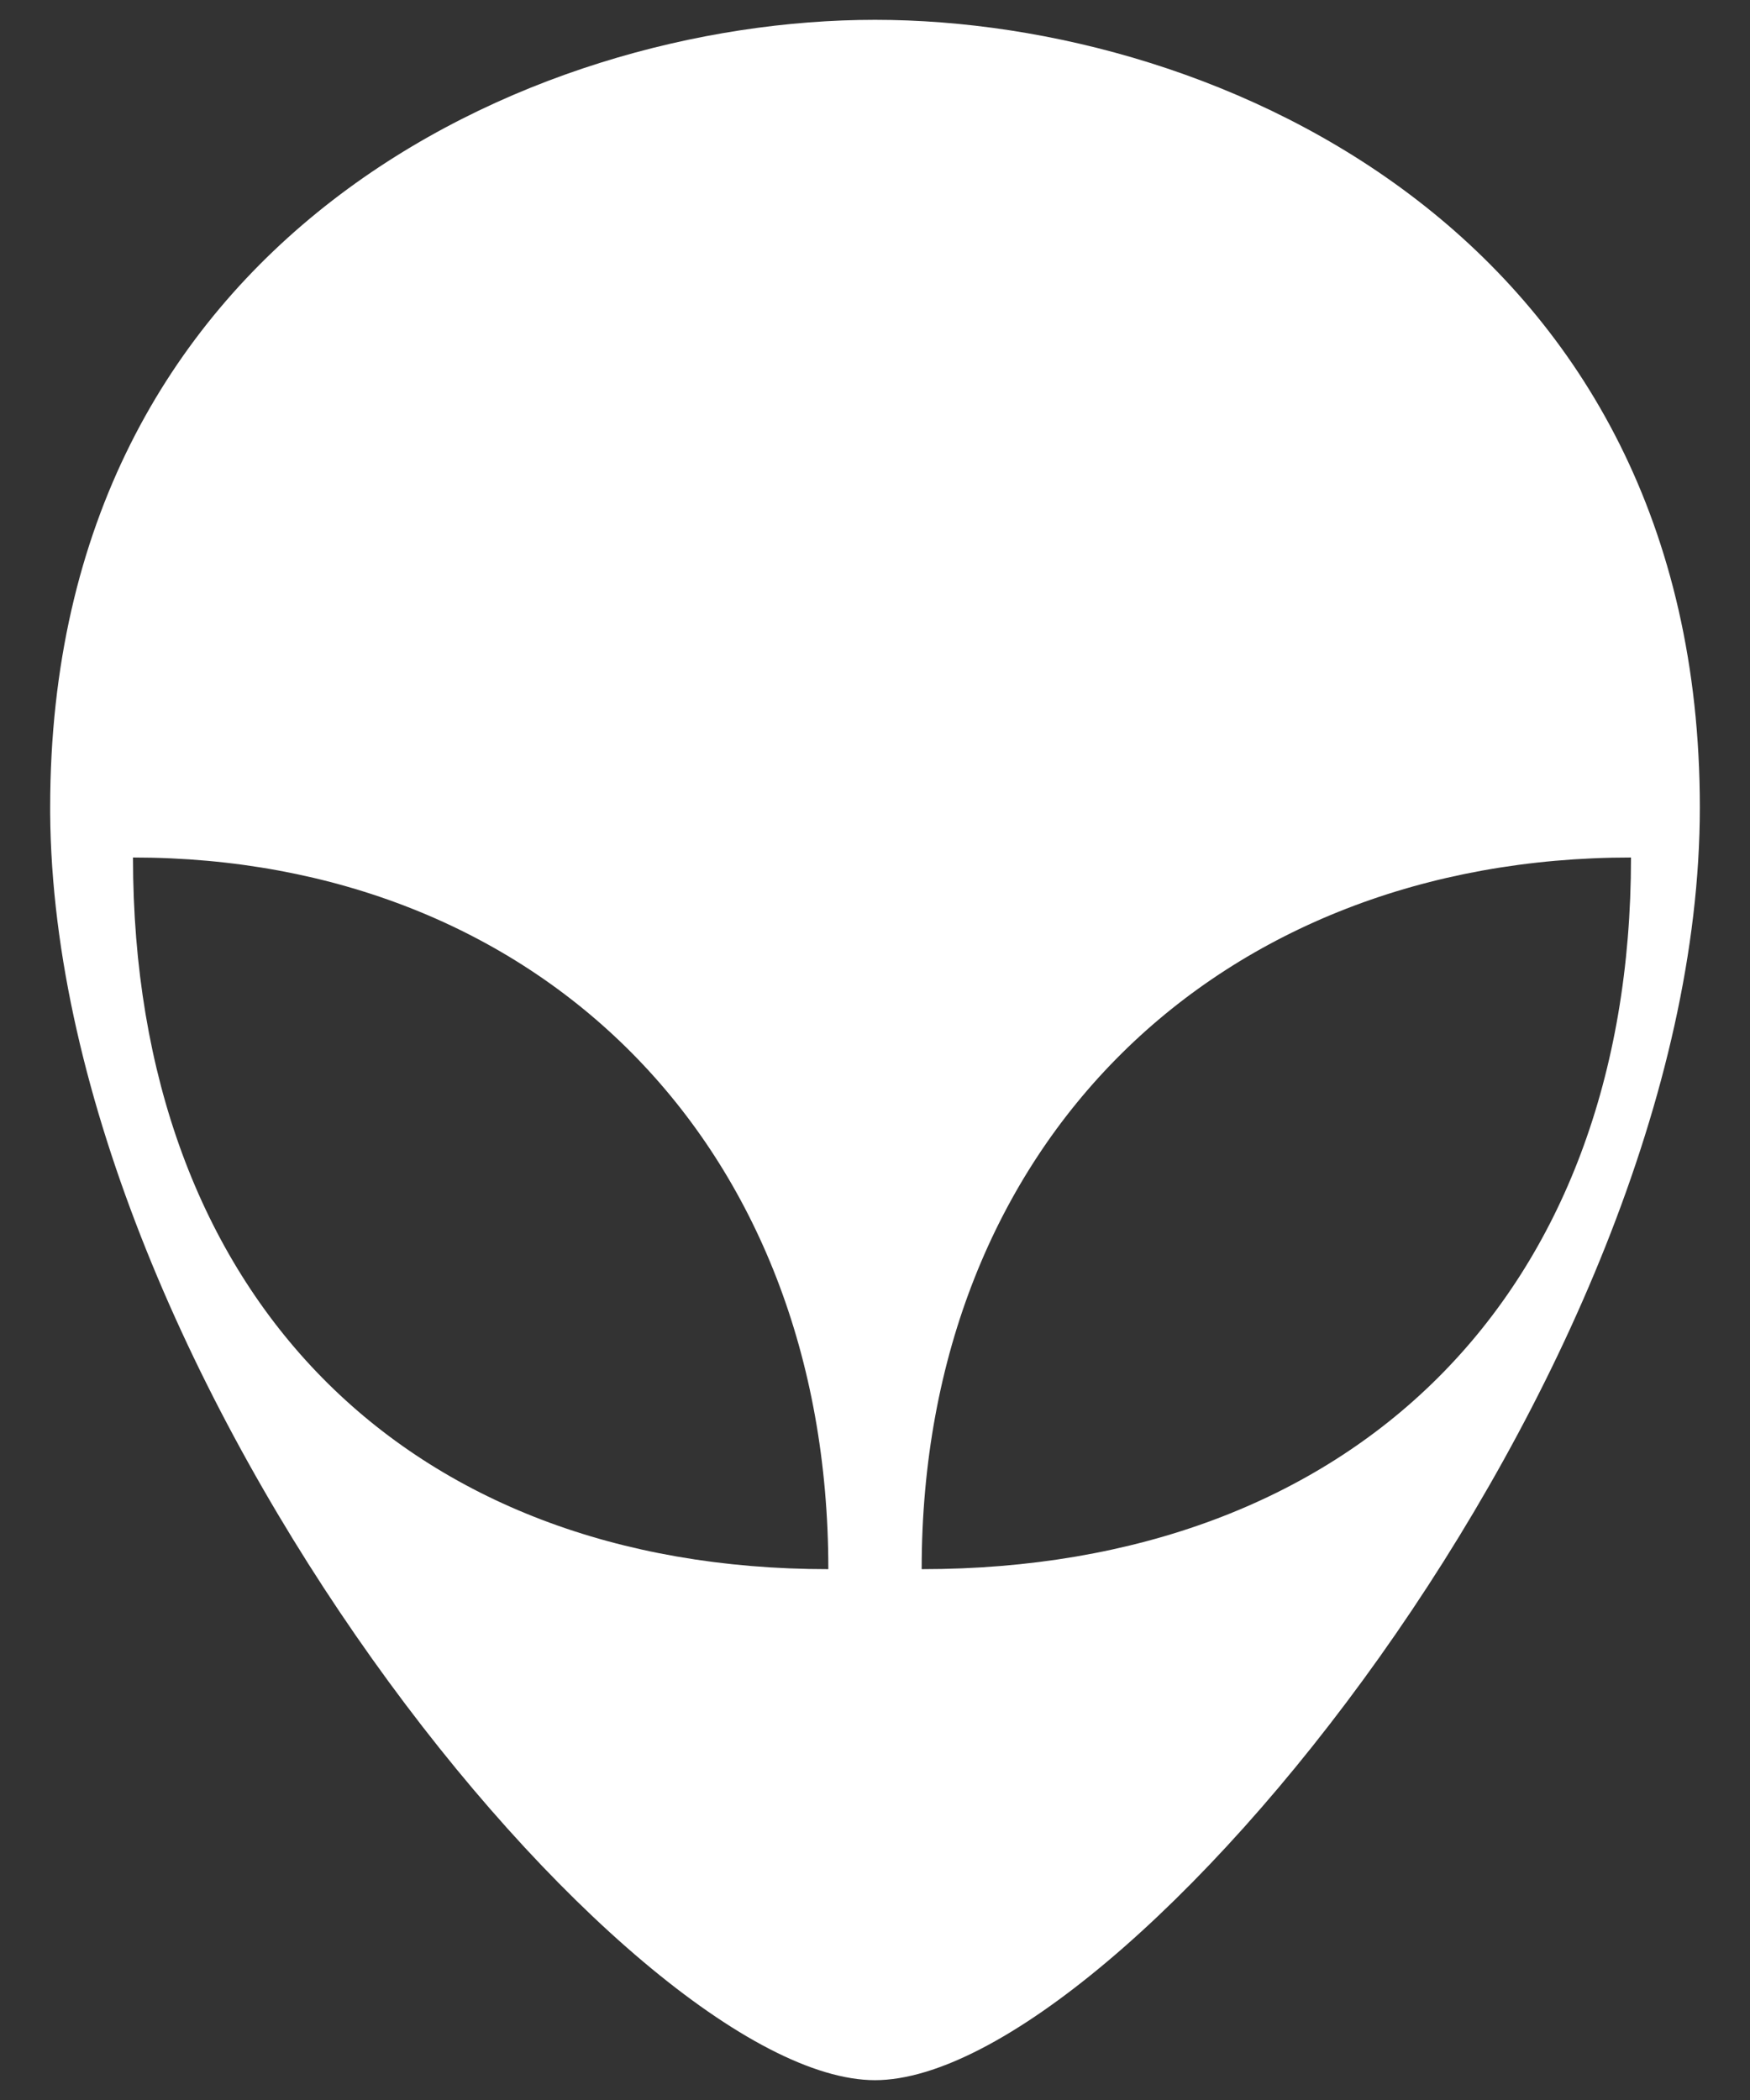 
<svg
	class="alienHead"
	xmlns:svg="http://www.w3.org/2000/svg"
	xmlns="http://www.w3.org/2000/svg"
	style="fill: #FFFFFF;"
	viewBox="0 0 750 900"
	preserveAspectRatio="xMinYMin">
	<rect x="0" y="0" width="750" height="900" fill="#333333" stroke="none"/>
	<g>
		<path id="path4" d="M 375,8.5 C 226.5,8.5 21.5,102.2 21.5,346 C 21.5,346.8 21.5,347.7 21.5,348.5 C 23.2,591.2 270.1,891.5 375,891.5 C 480.3,891.5 728.5,589.8 728.5,346 C 728.5,102.2 523.5,8.5 375,8.5 z M 57,367.5 C 230,367.5 355,489.5 355,672.5 C 174,672.5 57,555.5 57,367.5 z M 699,367.5 C 699,555.5 579.6,672.5 395,672.5 C 395,489.5 522.5,367.5 699,367.5 z" />
	</g>
</svg>
